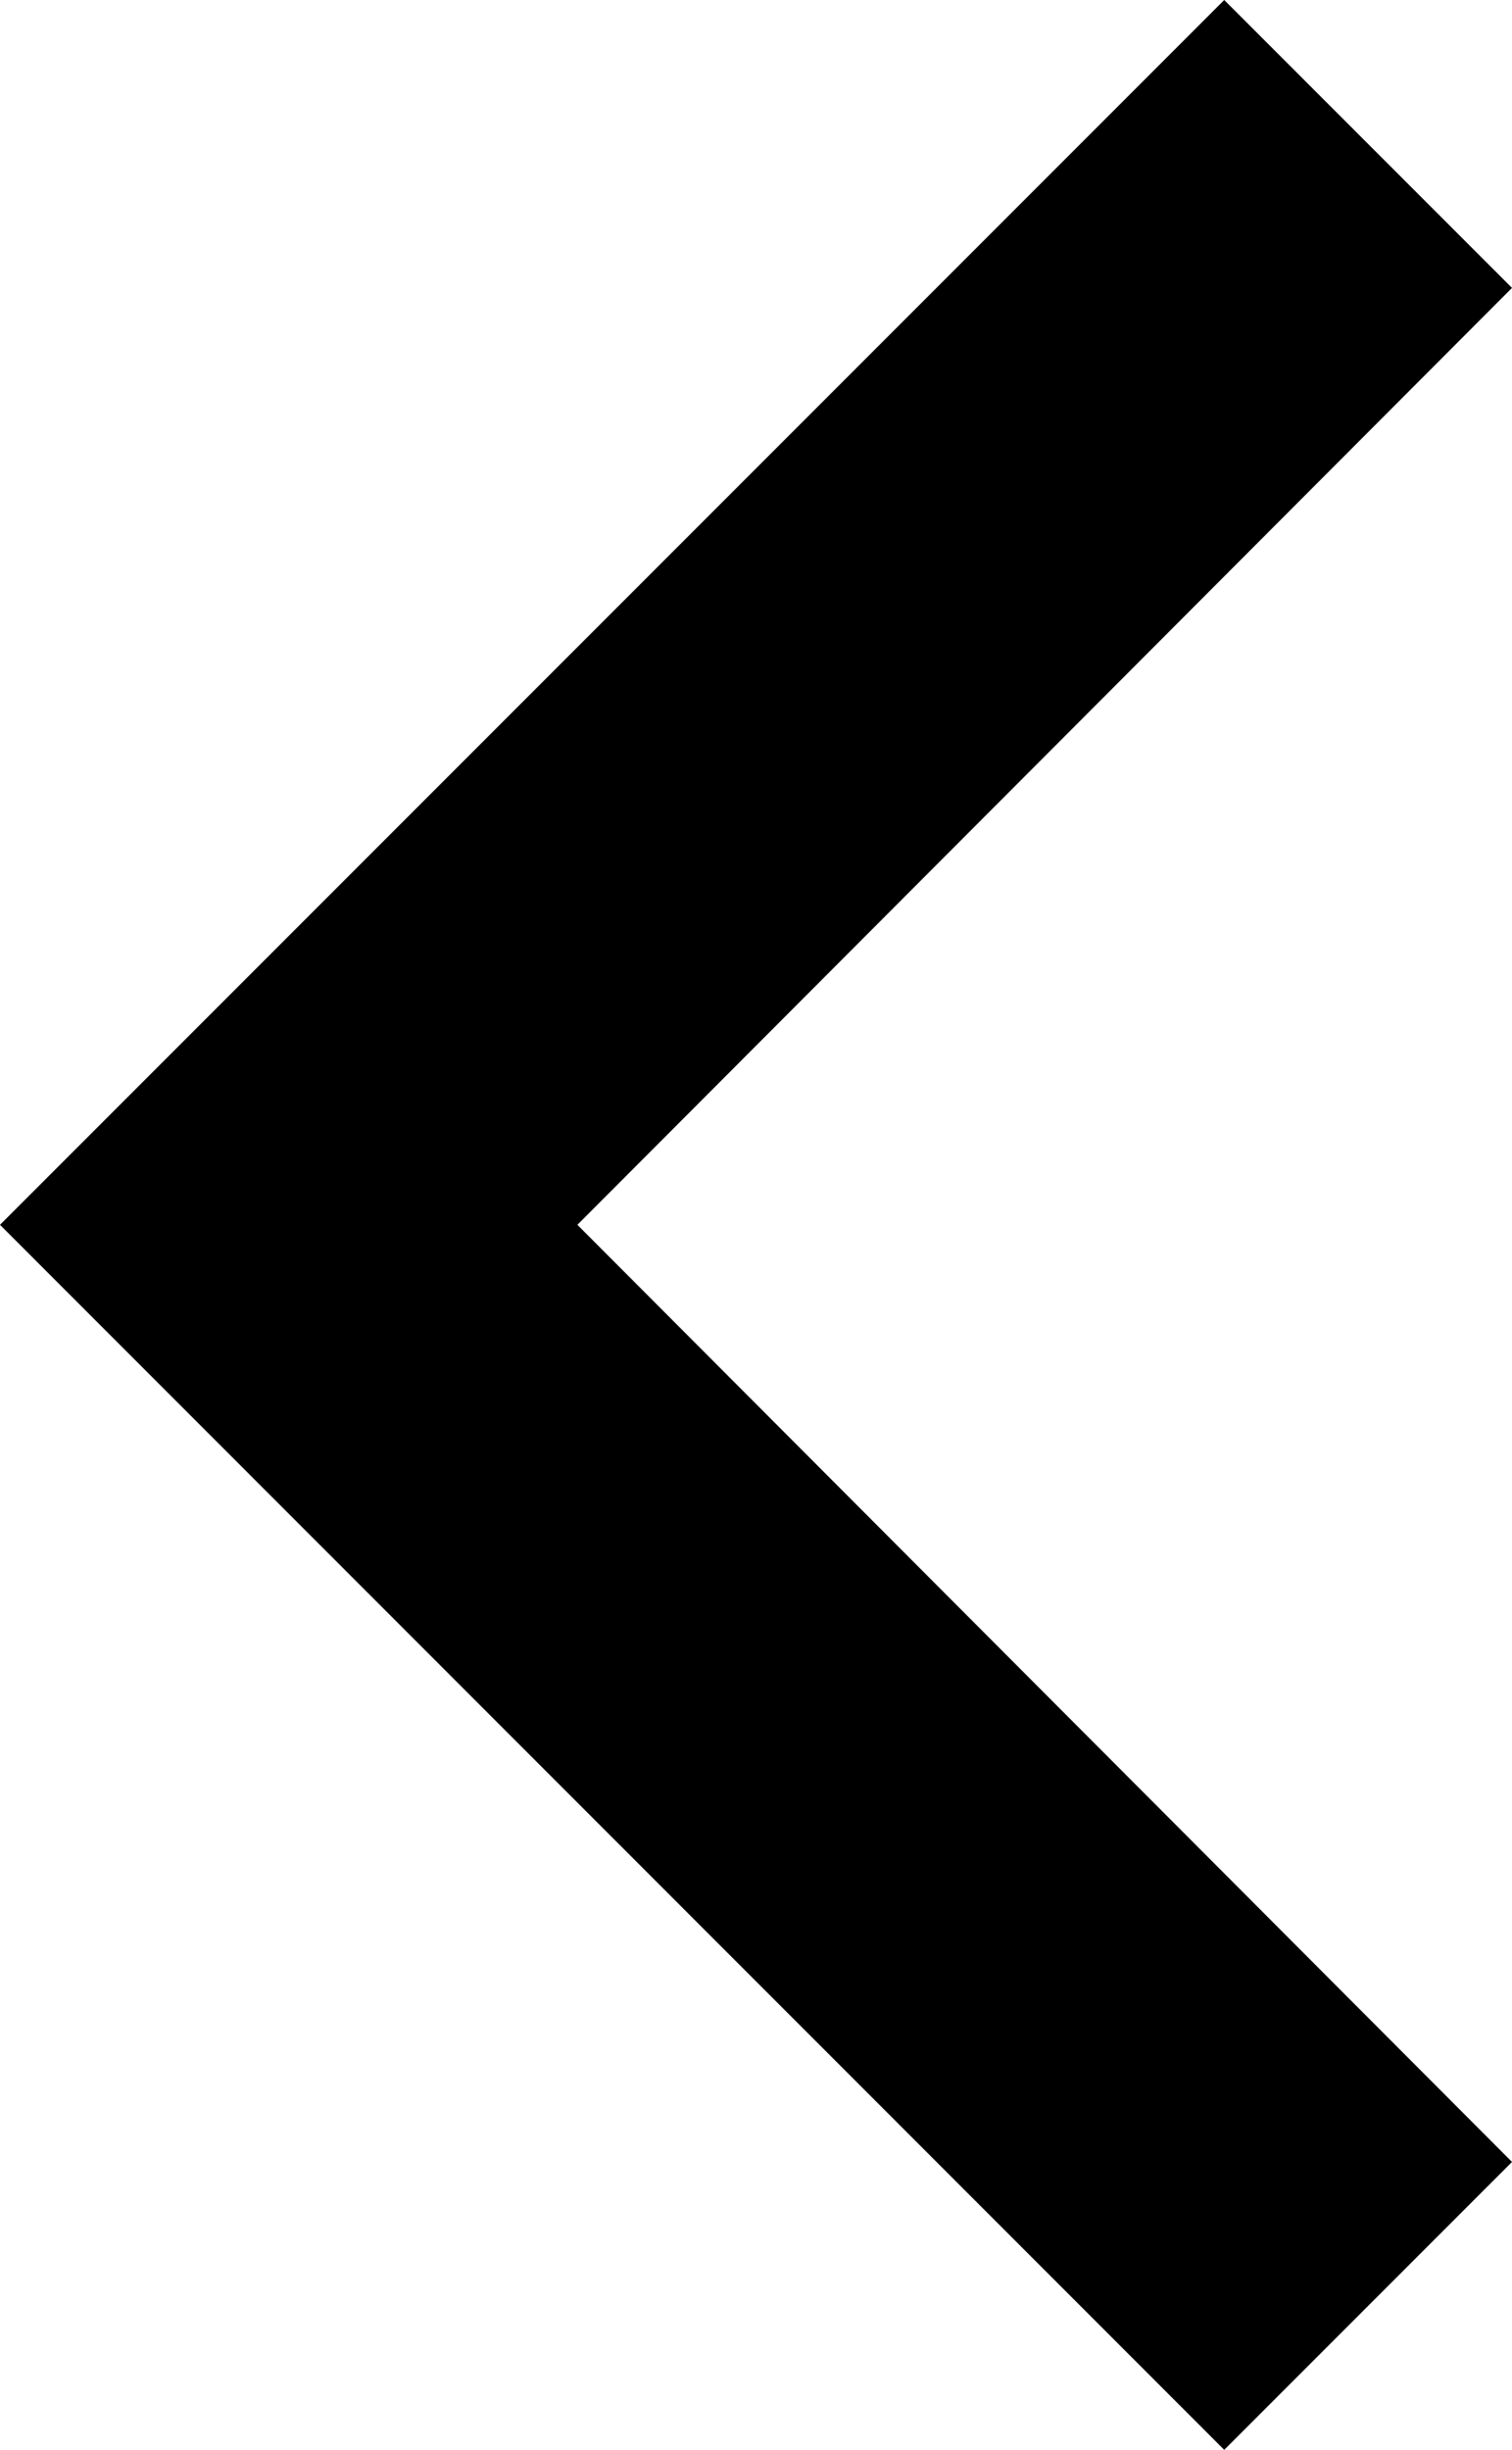 <svg xmlns="http://www.w3.org/2000/svg" width="6.552" height="10.611" viewBox="0 0 6.552 10.611">
  <path id="Icon_material-keyboard-arrow-down" data-name="Icon material-keyboard-arrow-down" d="M1.247,0,5.305,4.05,9.364,0l1.247,1.247L5.305,6.552,0,1.247Z" transform="translate(6.552) rotate(90)"/>
</svg>
